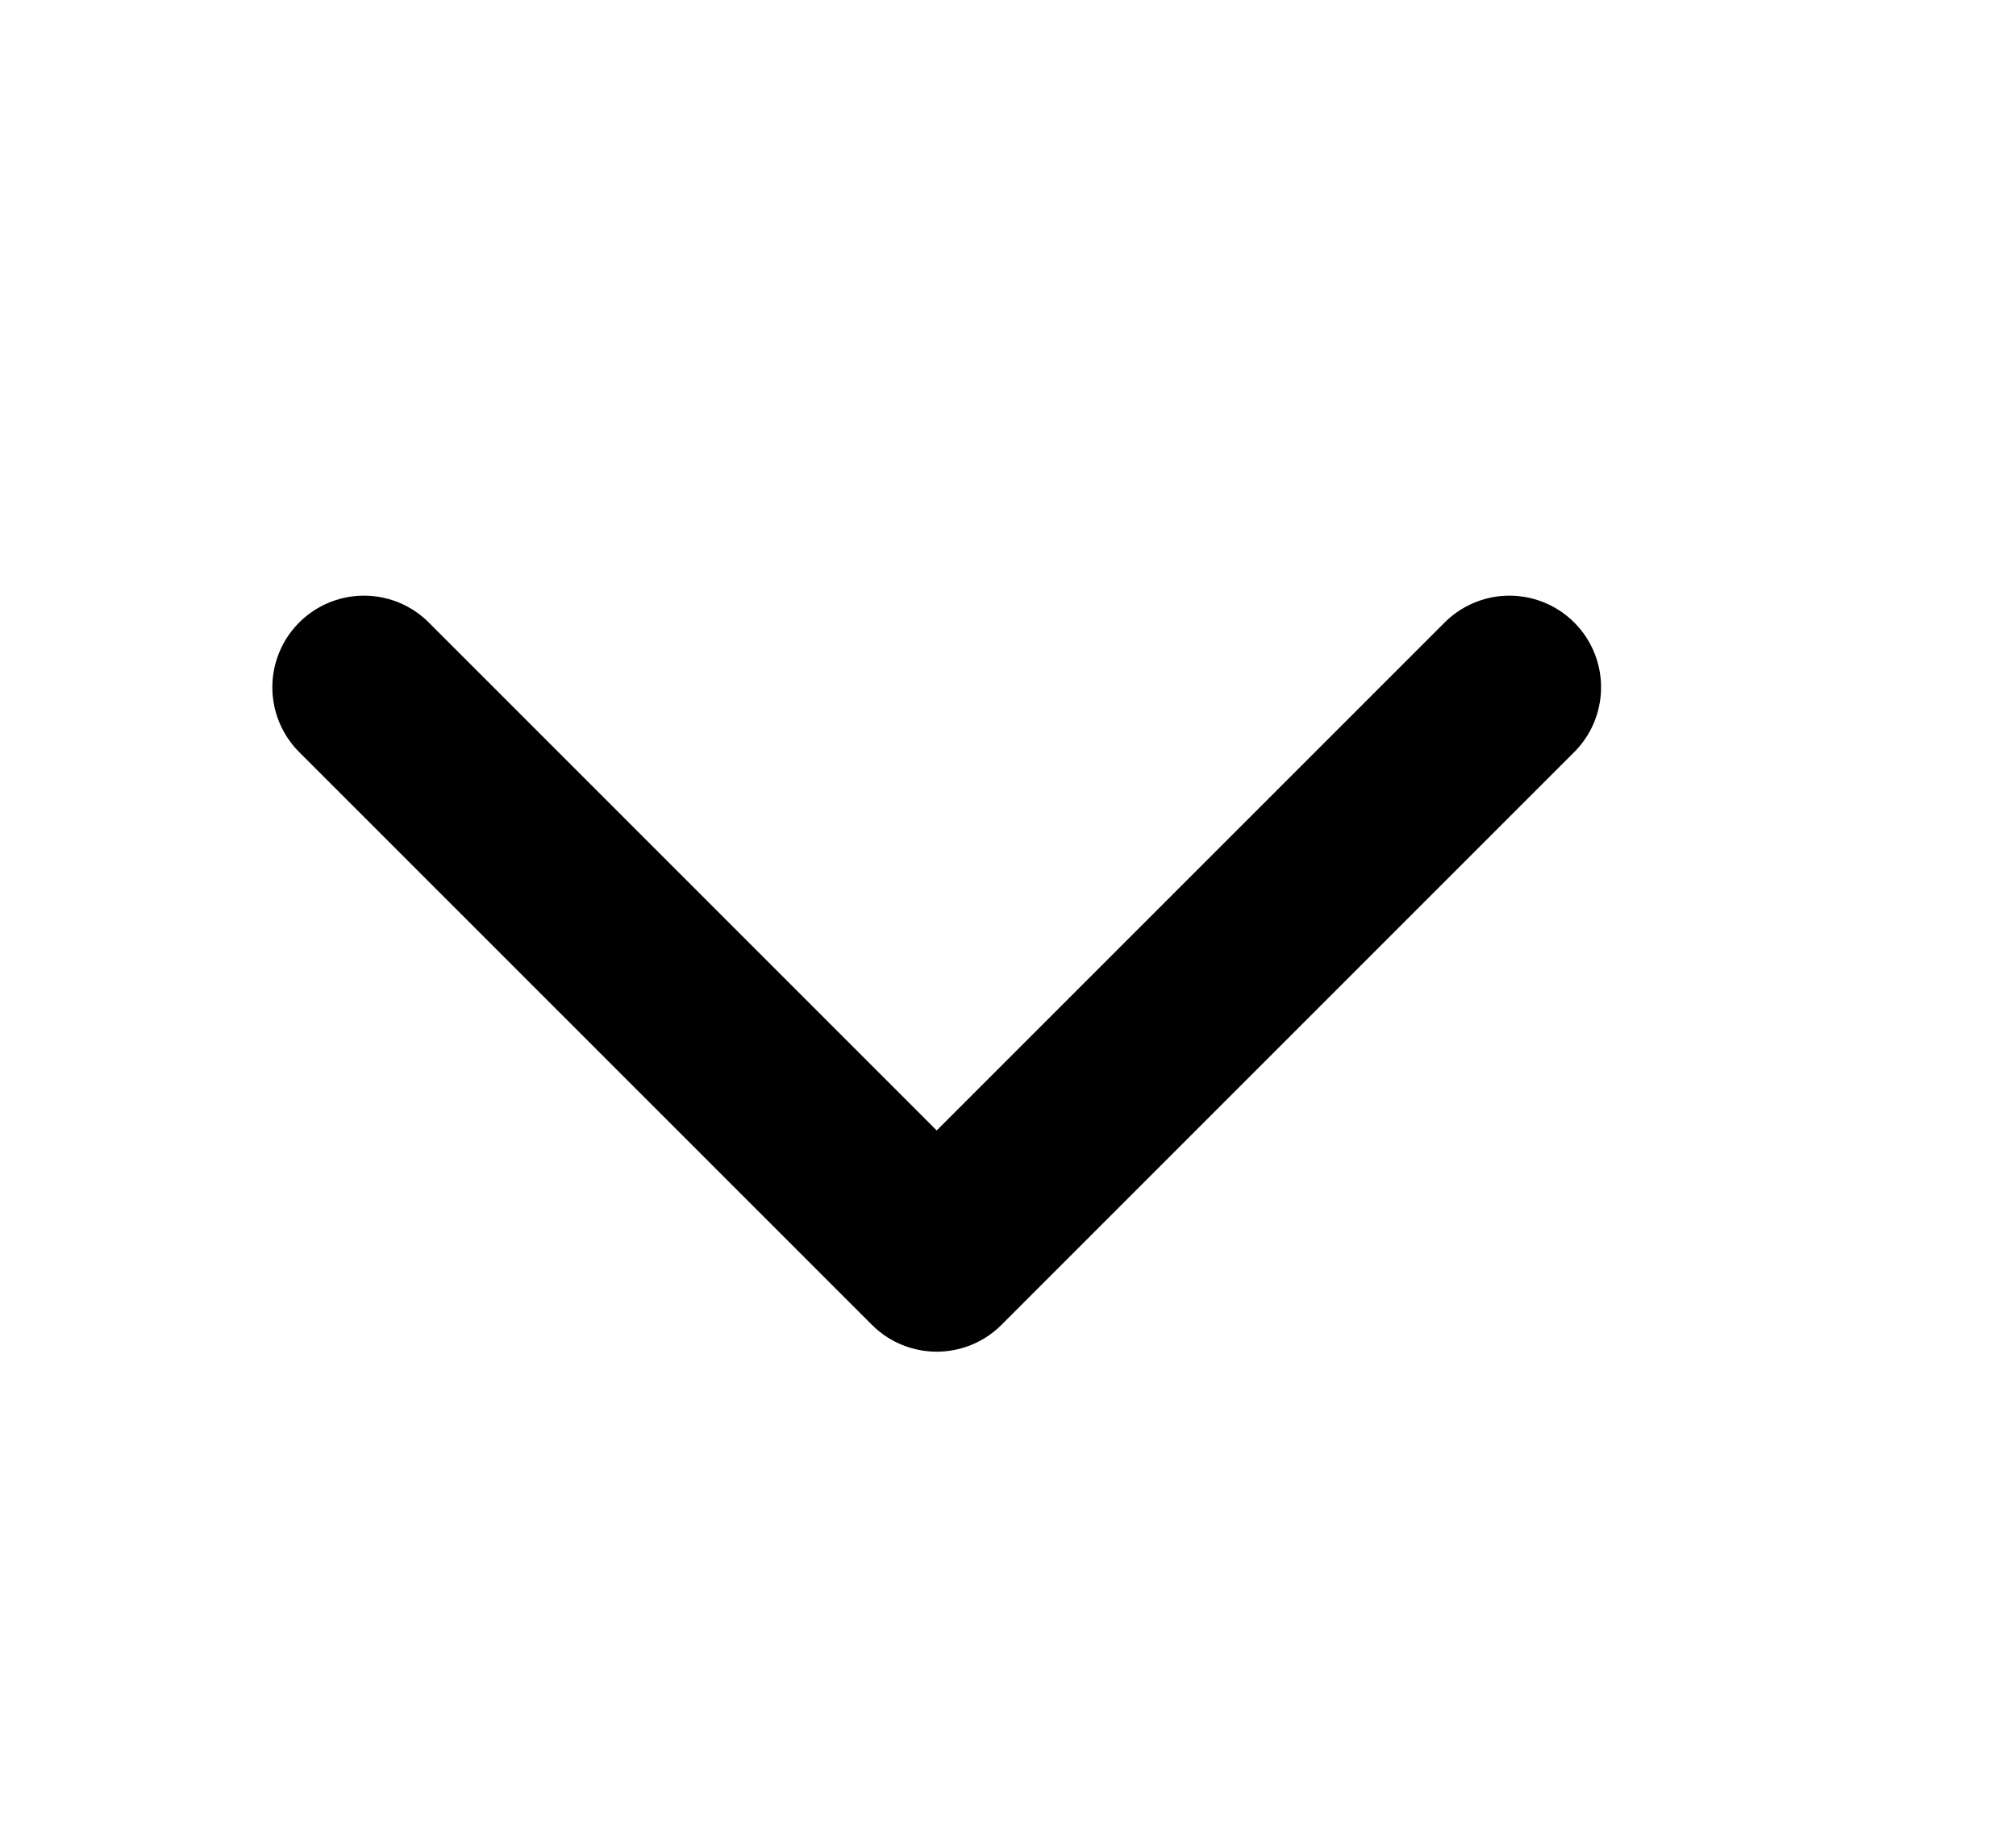 <svg width="11" height="10" viewBox="0 0 11 10" fill="none" xmlns="http://www.w3.org/2000/svg">
<path d="M8.236 3.75L5.111 6.875L1.986 3.75" stroke="black" stroke-linecap="round" stroke-linejoin="round"/>
</svg>
